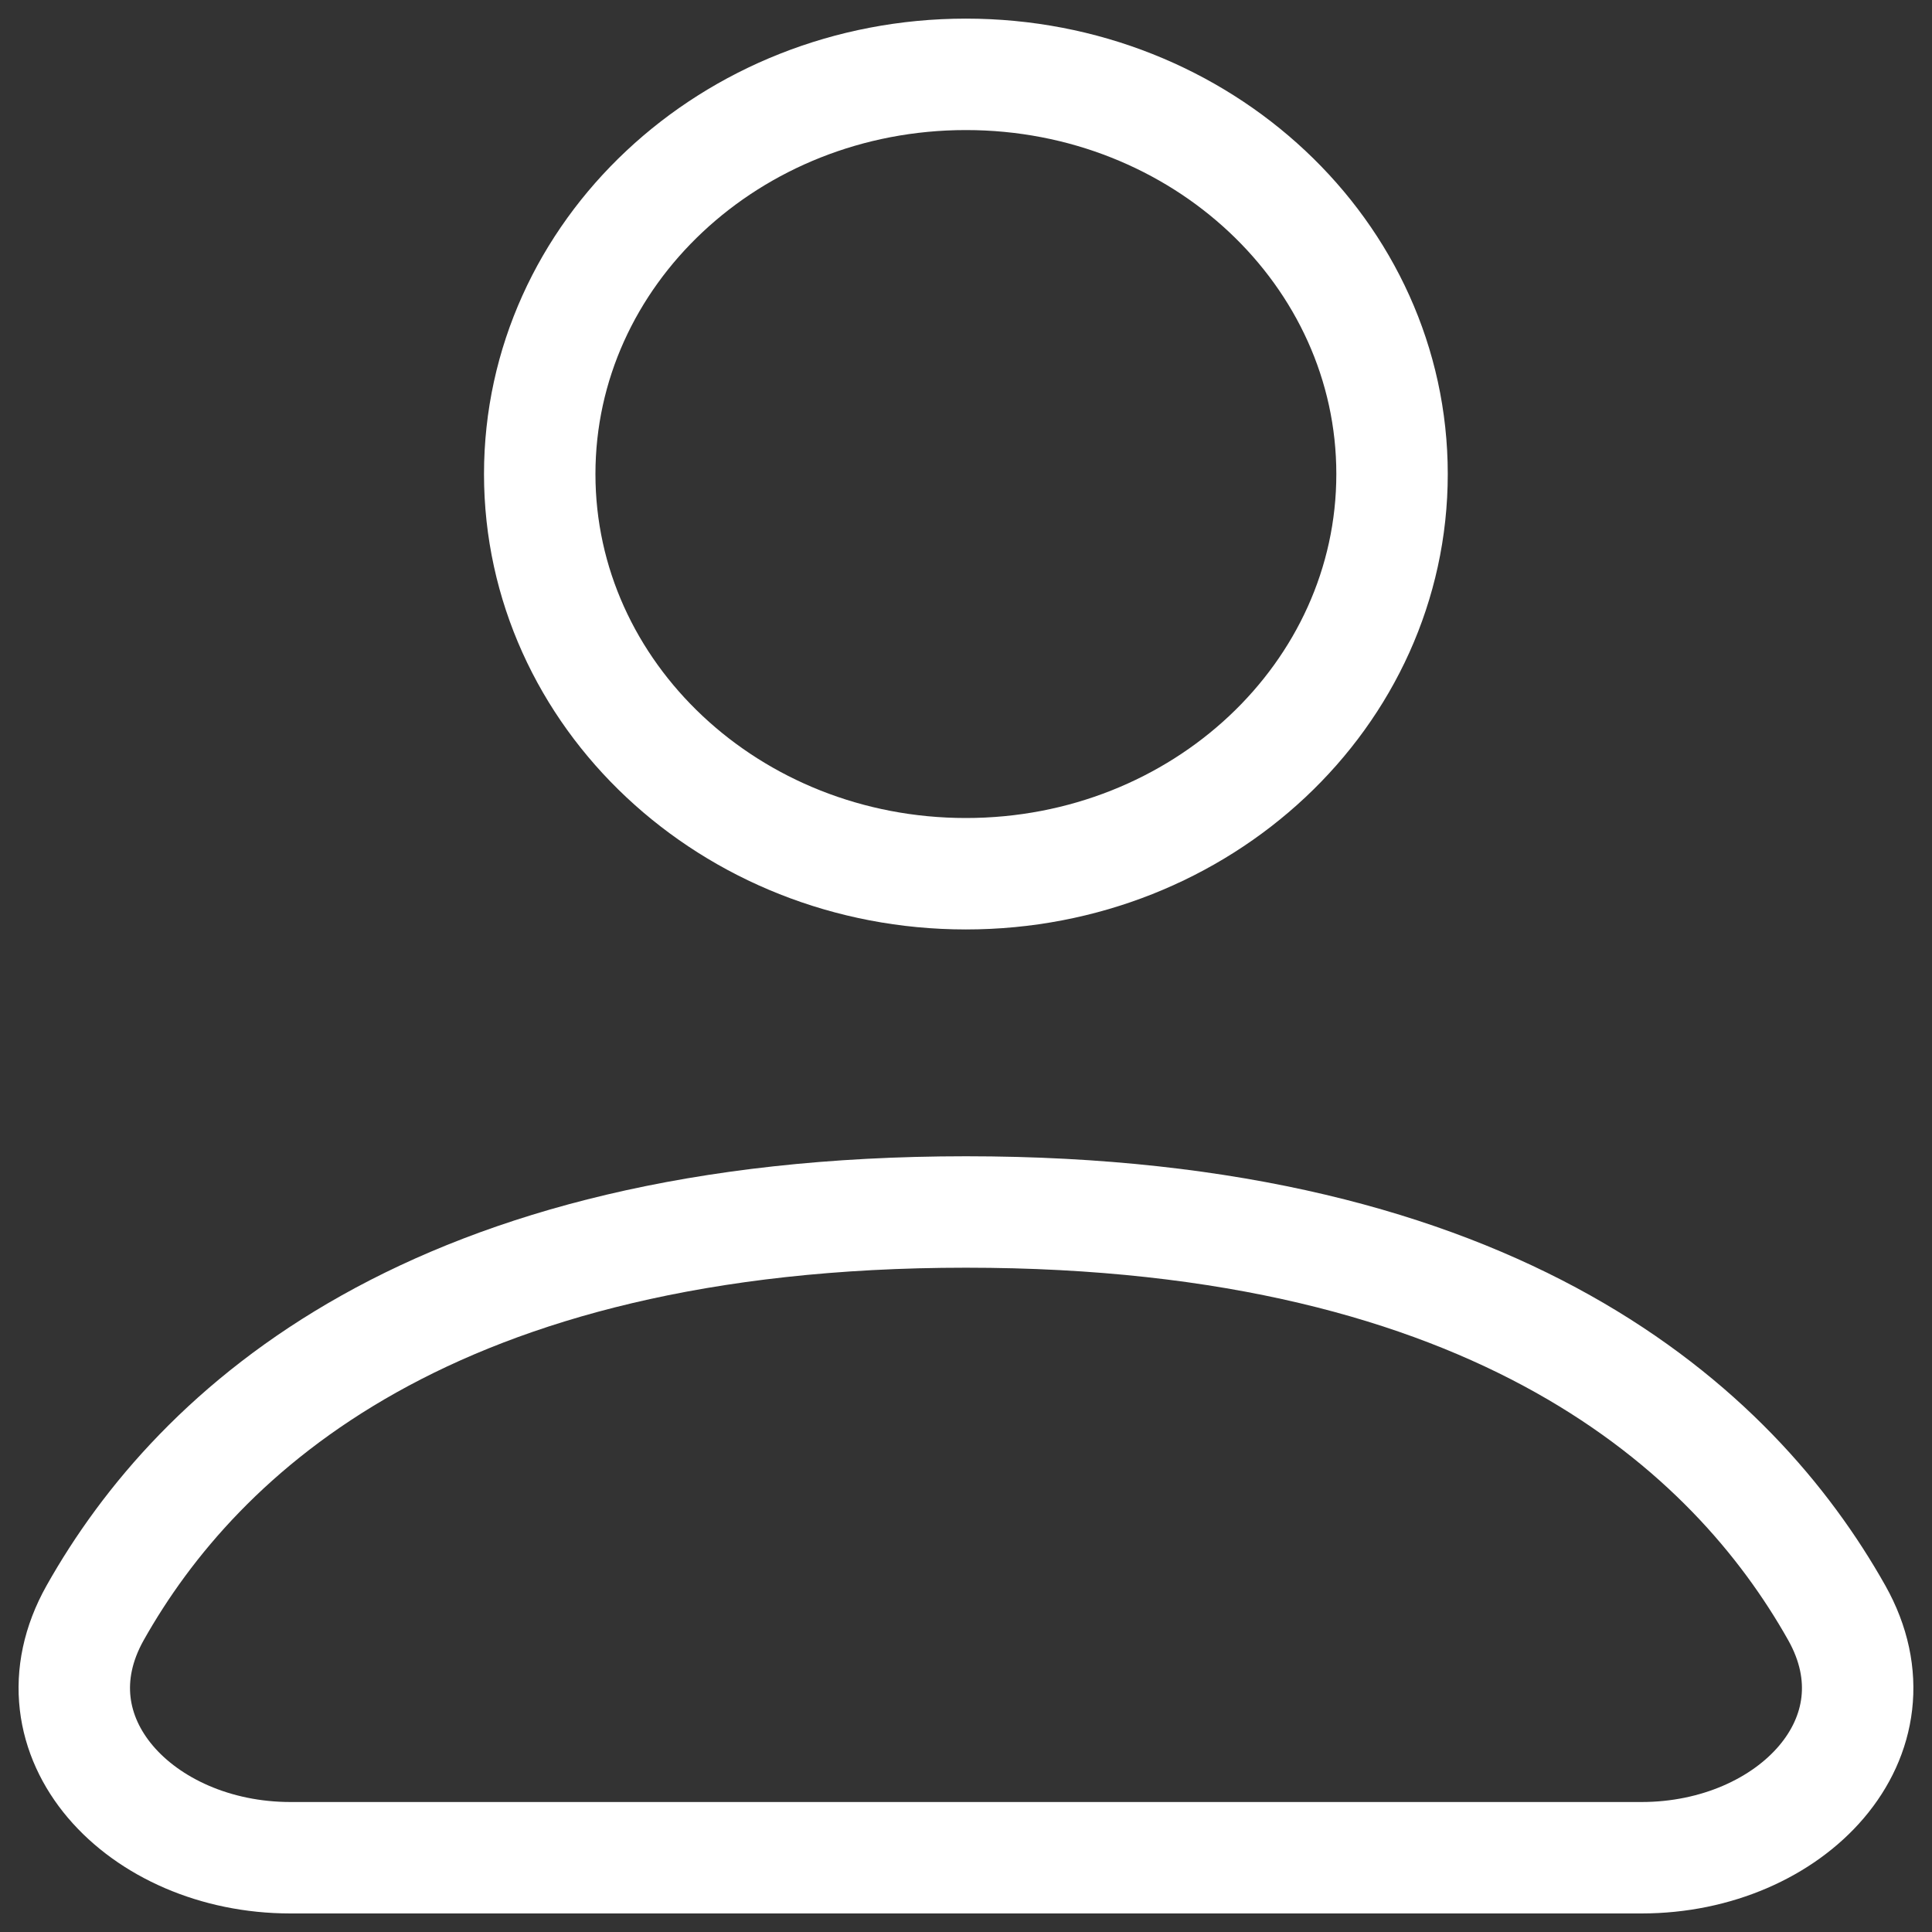 <svg width="25" height="25" viewBox="0 0 25 25" fill="none" xmlns="http://www.w3.org/2000/svg">
<rect x="0" y="0" width="25" height="25" fill="#333333" stroke="none"/>
<path d="M12.499 11.306C15.544 11.306 18.013 8.991 18.013 6.134C18.013 3.277 15.544 0.962 12.499 0.962C9.453 0.962 6.984 3.277 6.984 6.134C6.984 8.991 9.453 11.306 12.499 11.306Z" stroke="white" stroke-width="1.442" stroke-linecap="round" stroke-linejoin="round"/>
<path d="M3.758 24.039H21.242C23.18 24.039 24.672 22.476 23.767 20.869C22.436 18.505 19.402 15.683 12.5 15.683C5.598 15.683 2.563 18.505 1.232 20.869C0.328 22.476 1.82 24.039 3.758 24.039Z" stroke="white" stroke-width="1.442" stroke-linecap="round" stroke-linejoin="round"/>
</svg>
